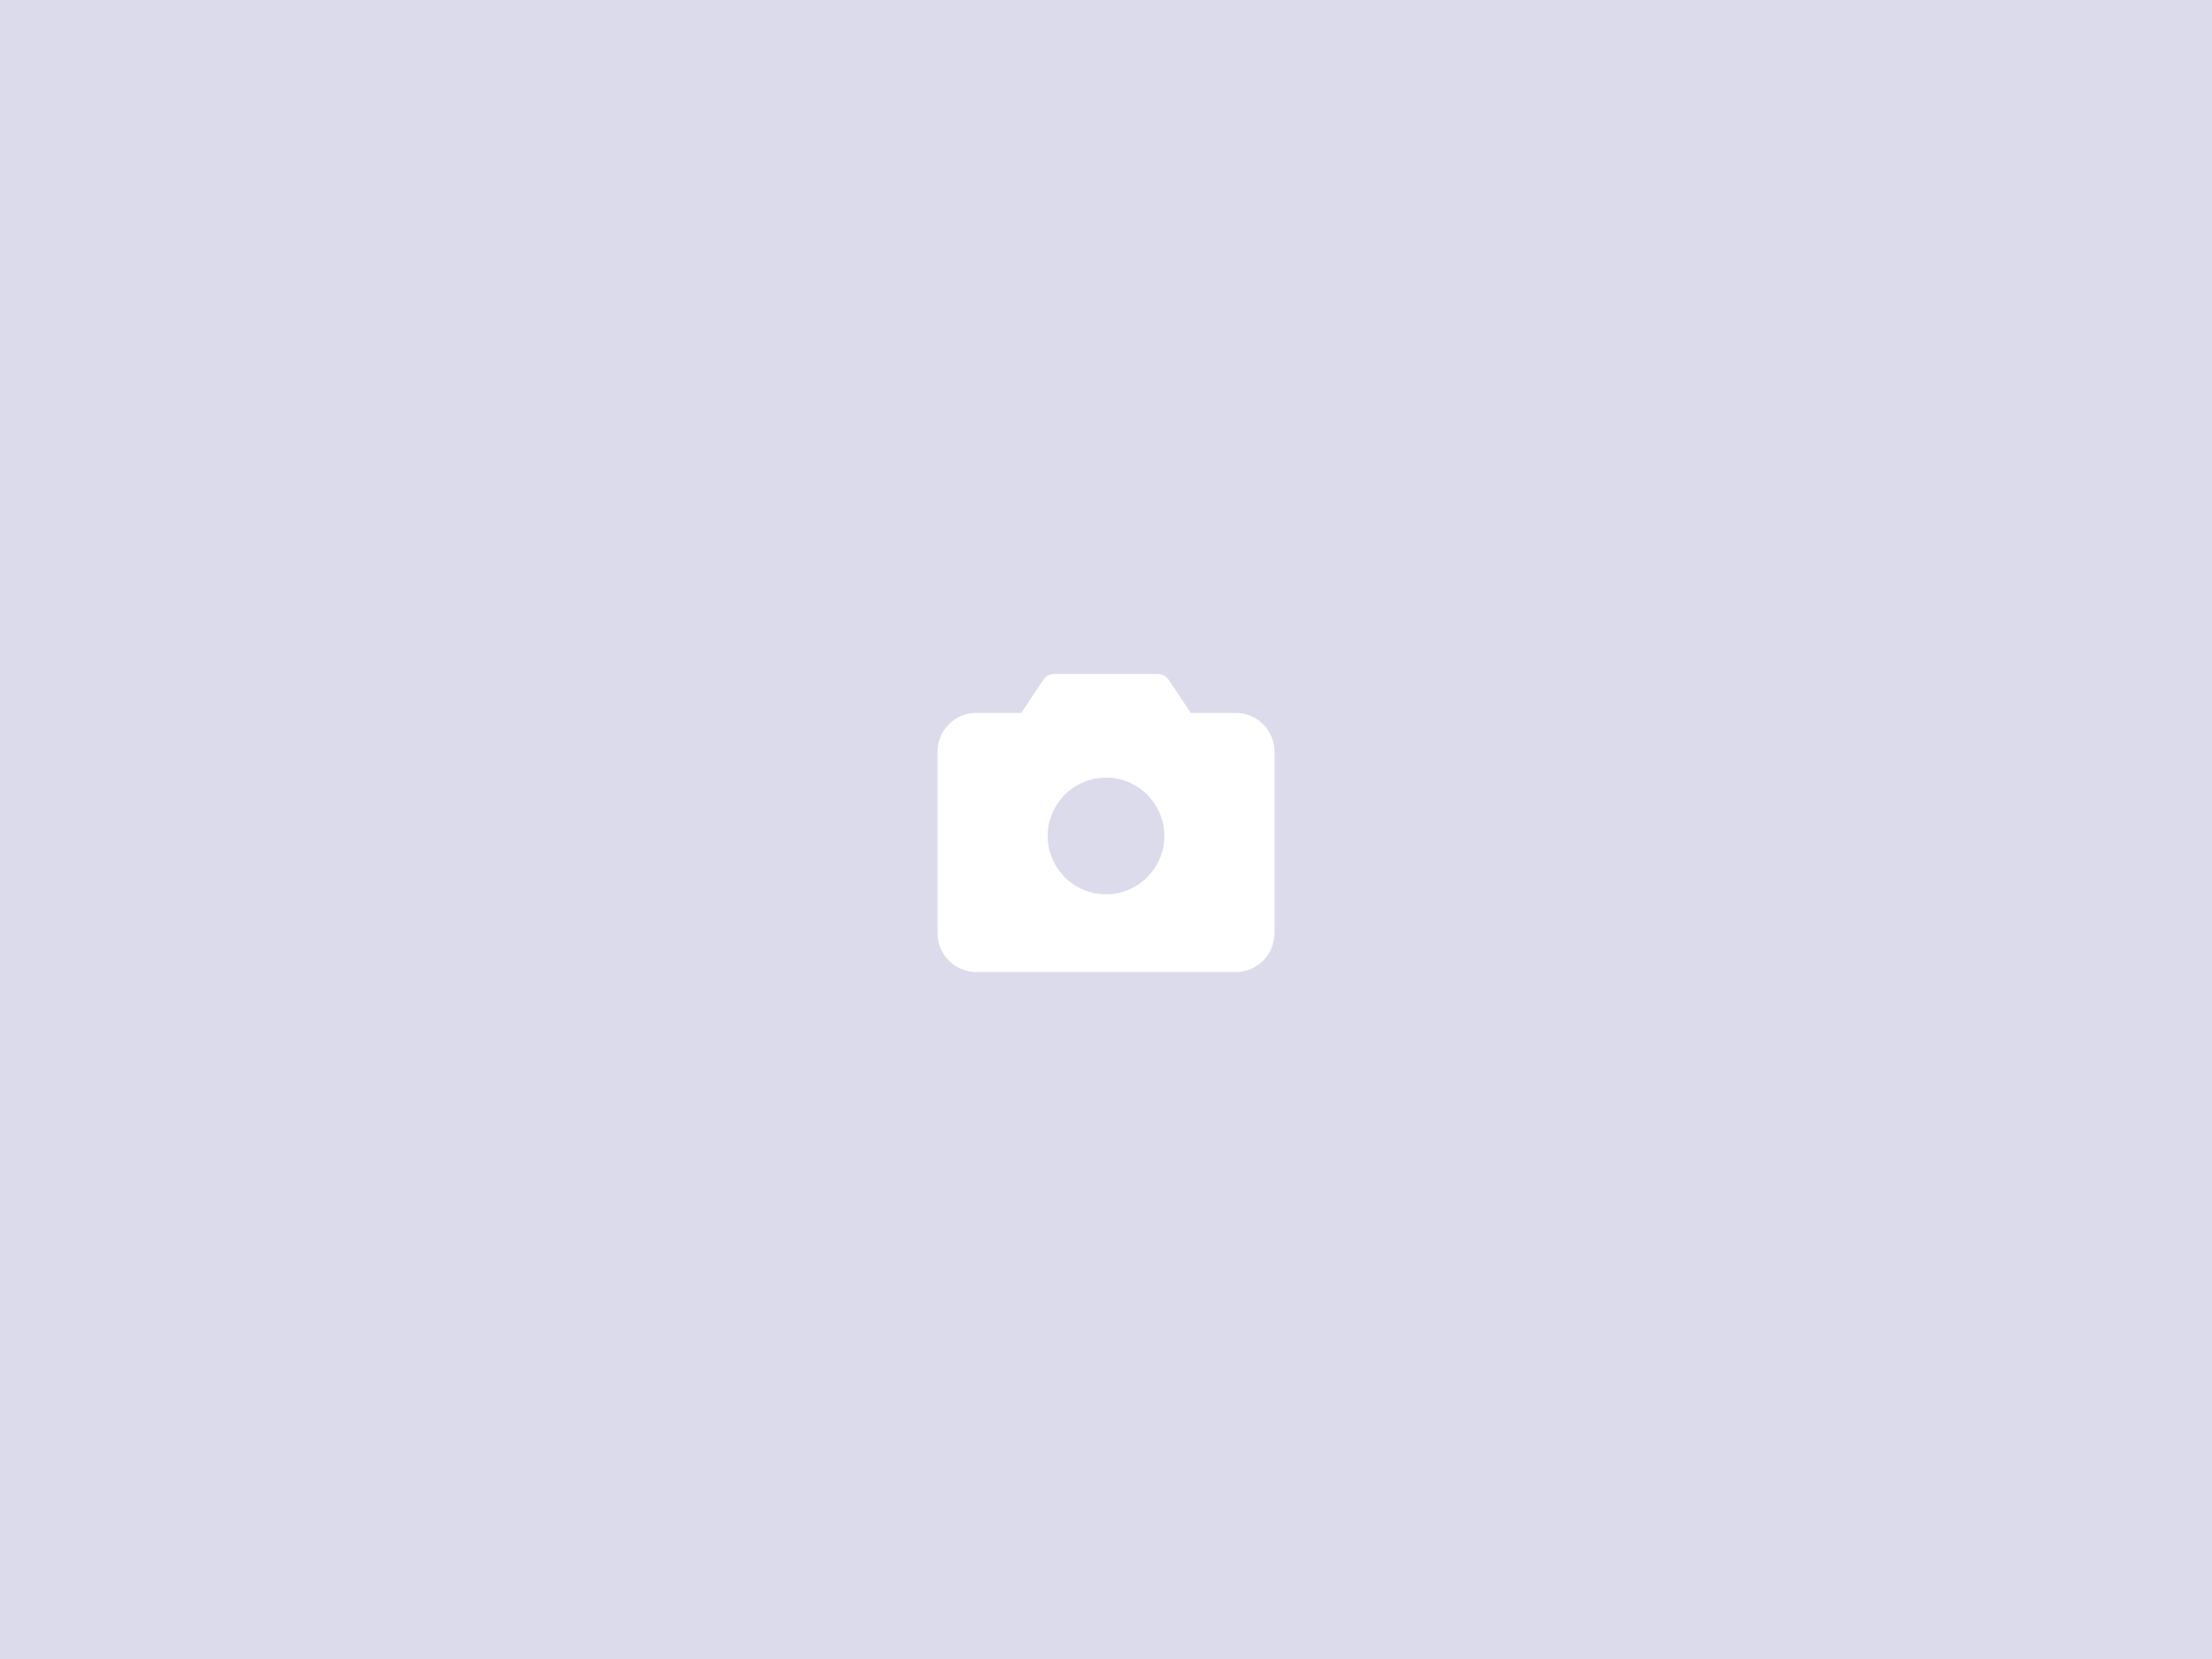 <svg width="320" height="240" viewBox="0 0 320 240" fill="none" xmlns="http://www.w3.org/2000/svg">
<rect width="320" height="240" fill="#DBDBEB"/>
<path d="M178.75 103.125H172.253L169.059 98.334C168.887 98.078 168.656 97.868 168.384 97.722C168.112 97.576 167.808 97.5 167.5 97.5H152.5C152.192 97.5 151.888 97.576 151.616 97.722C151.344 97.868 151.113 98.078 150.941 98.334L147.745 103.125H141.25C139.758 103.125 138.327 103.718 137.273 104.773C136.218 105.827 135.625 107.258 135.625 108.75V135C135.625 136.492 136.218 137.923 137.273 138.977C138.327 140.032 139.758 140.625 141.25 140.625H178.75C180.242 140.625 181.673 140.032 182.727 138.977C183.782 137.923 184.375 136.492 184.375 135V108.75C184.375 107.258 183.782 105.827 182.727 104.773C181.673 103.718 180.242 103.125 178.75 103.125ZM168.438 120.938C168.438 122.606 167.943 124.238 167.016 125.625C166.088 127.013 164.771 128.094 163.229 128.733C161.687 129.371 159.991 129.538 158.354 129.213C156.717 128.887 155.214 128.084 154.034 126.904C152.854 125.724 152.05 124.22 151.725 122.584C151.399 120.947 151.566 119.25 152.205 117.709C152.843 116.167 153.925 114.849 155.312 113.922C156.7 112.995 158.331 112.5 160 112.5C162.238 112.5 164.384 113.389 165.966 114.971C167.549 116.554 168.438 118.7 168.438 120.938Z" fill="white"/>
</svg>
